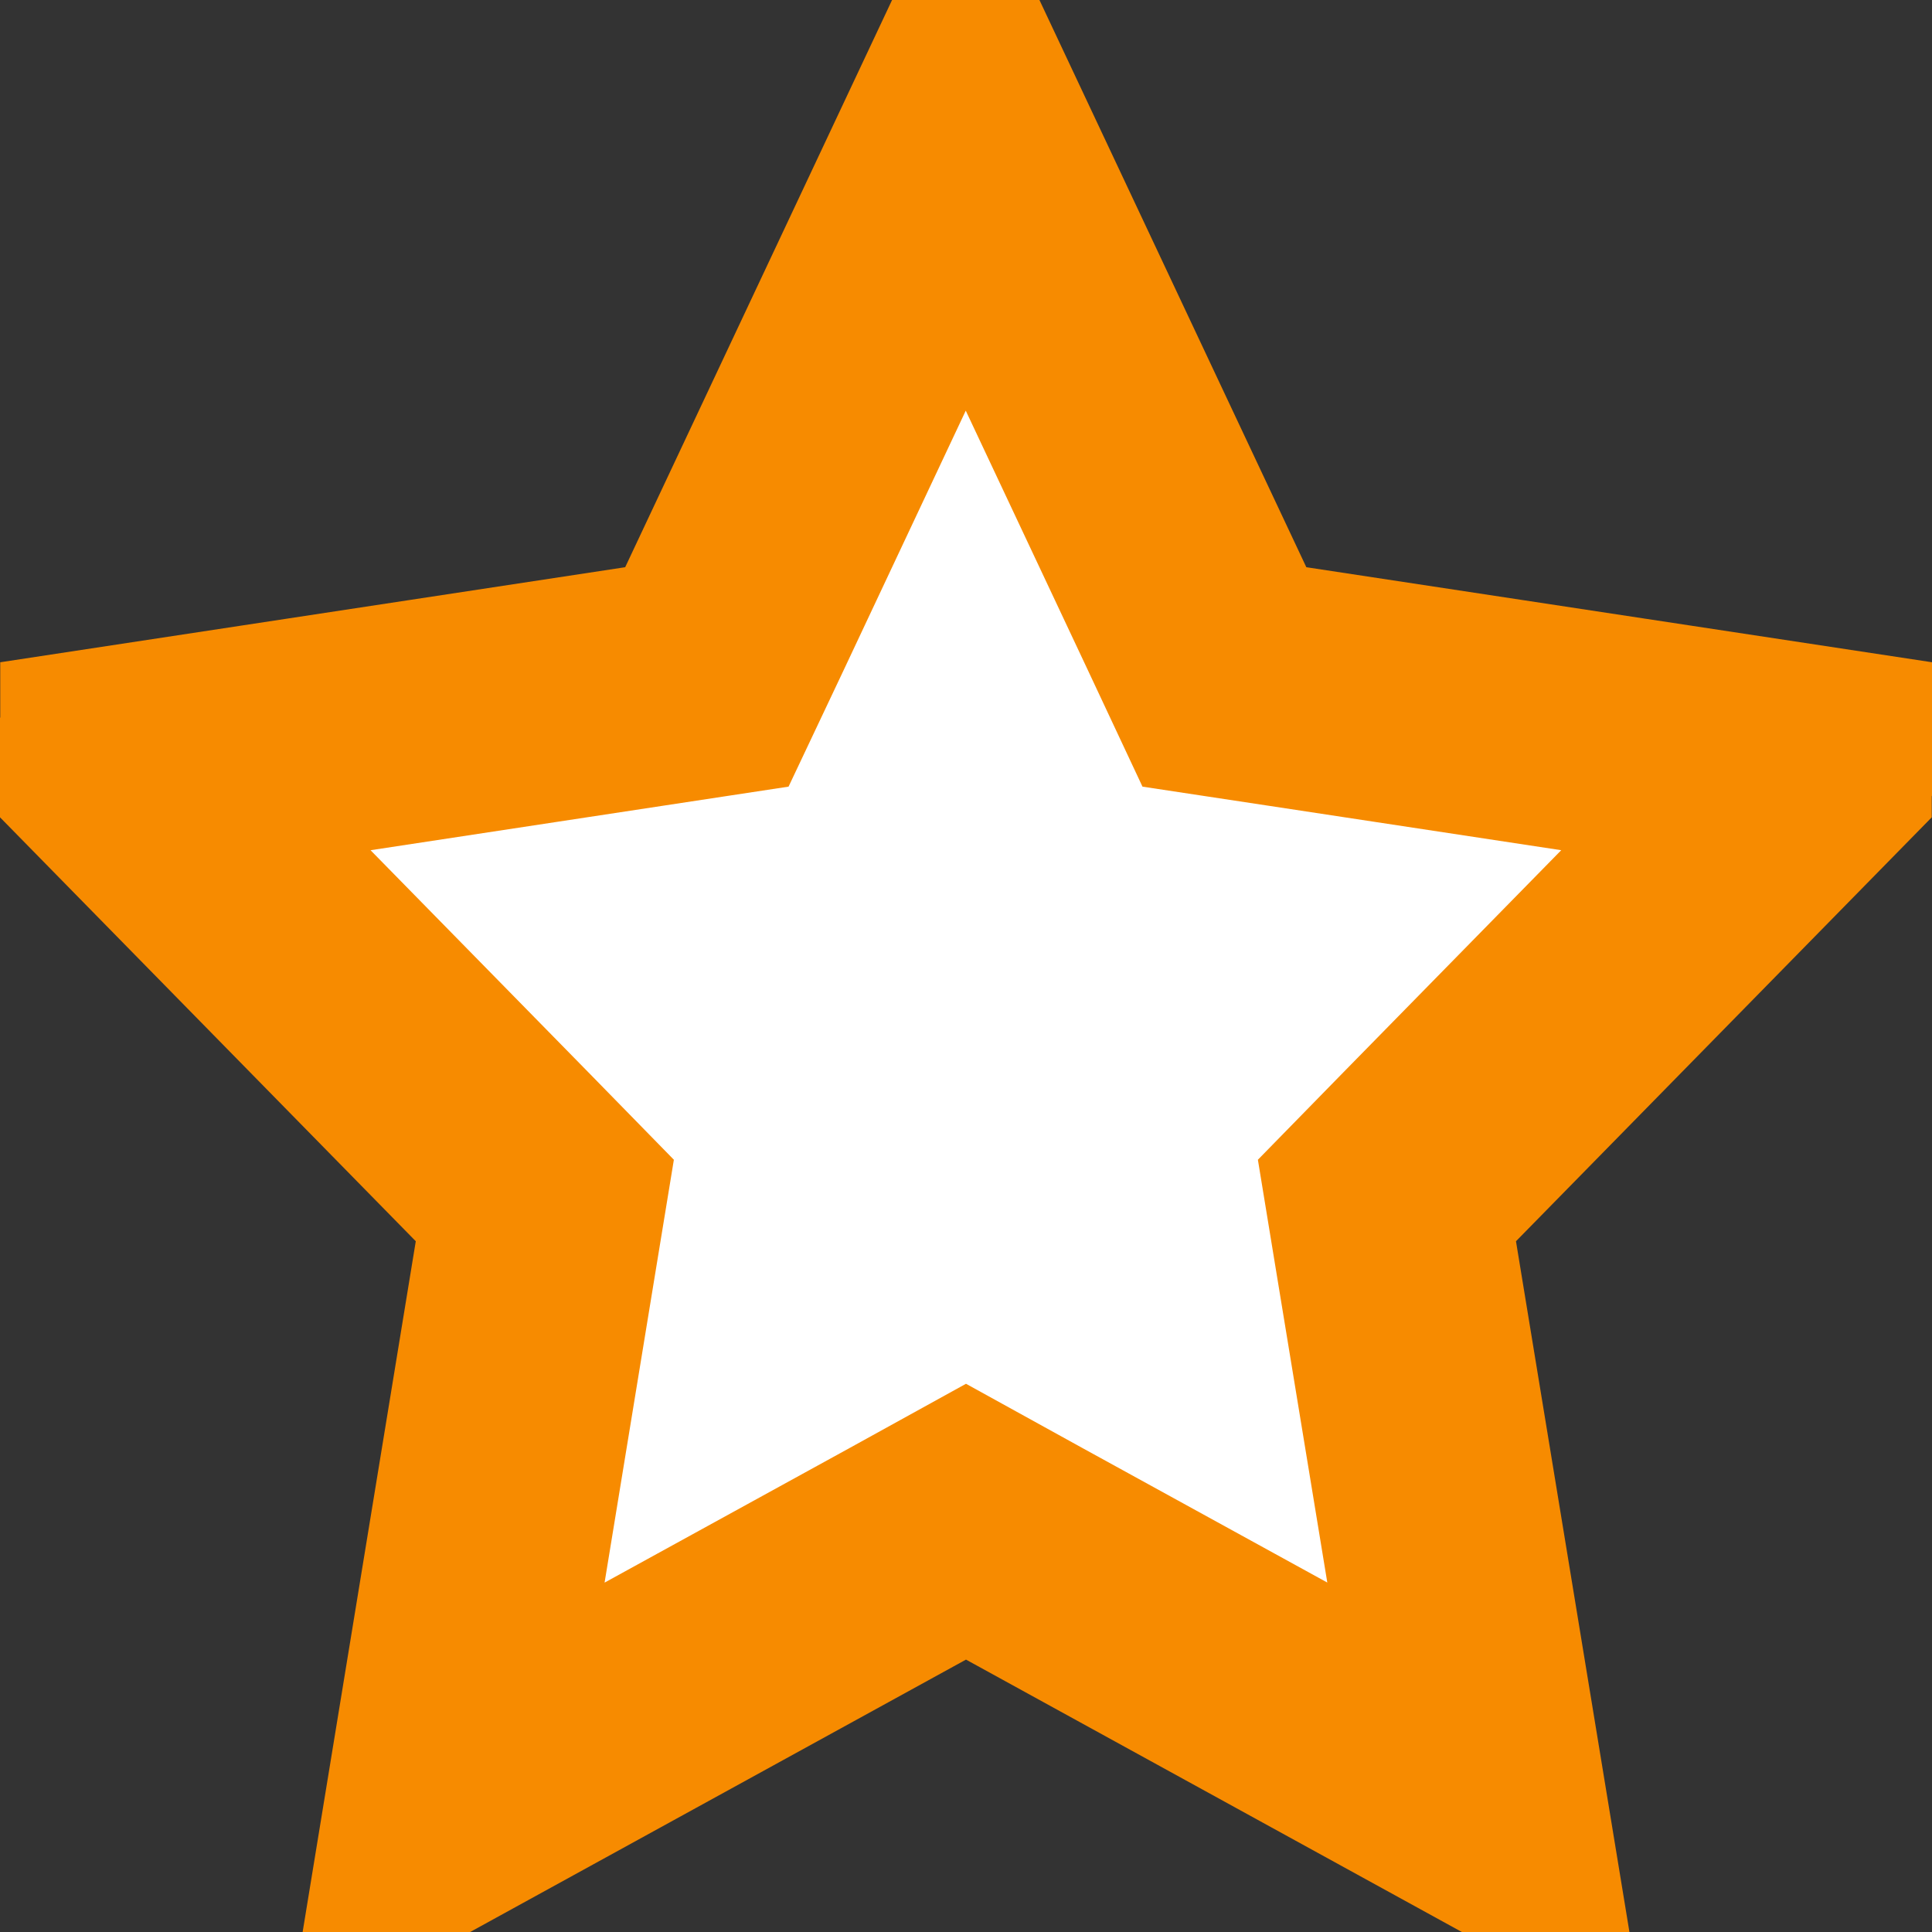 <svg width="8" height="8" viewBox="0 0 8 8" fill="none" xmlns="http://www.w3.org/2000/svg">
<rect x="0" y="0" width="8" height="8" fill="#333333" stroke="none"/>
<path d="M4.957 2.562L5.07 2.803L5.334 2.843L7.5 3.172C7.5 3.173 7.5 3.175 7.5 3.177L7.499 3.179V3.18L5.92 4.79L5.743 4.971L5.784 5.221L6.156 7.486L4.241 6.434L4 6.301L3.759 6.434L1.844 7.486L2.215 5.221L2.256 4.971L2.079 4.79L0.5 3.18V3.179L0.501 3.178C0.501 3.176 0.501 3.174 0.501 3.172L2.664 2.843L2.927 2.803L3.041 2.562L3.999 0.526L4.957 2.562Z" fill="white" stroke="#F78B00"/>
</svg>
